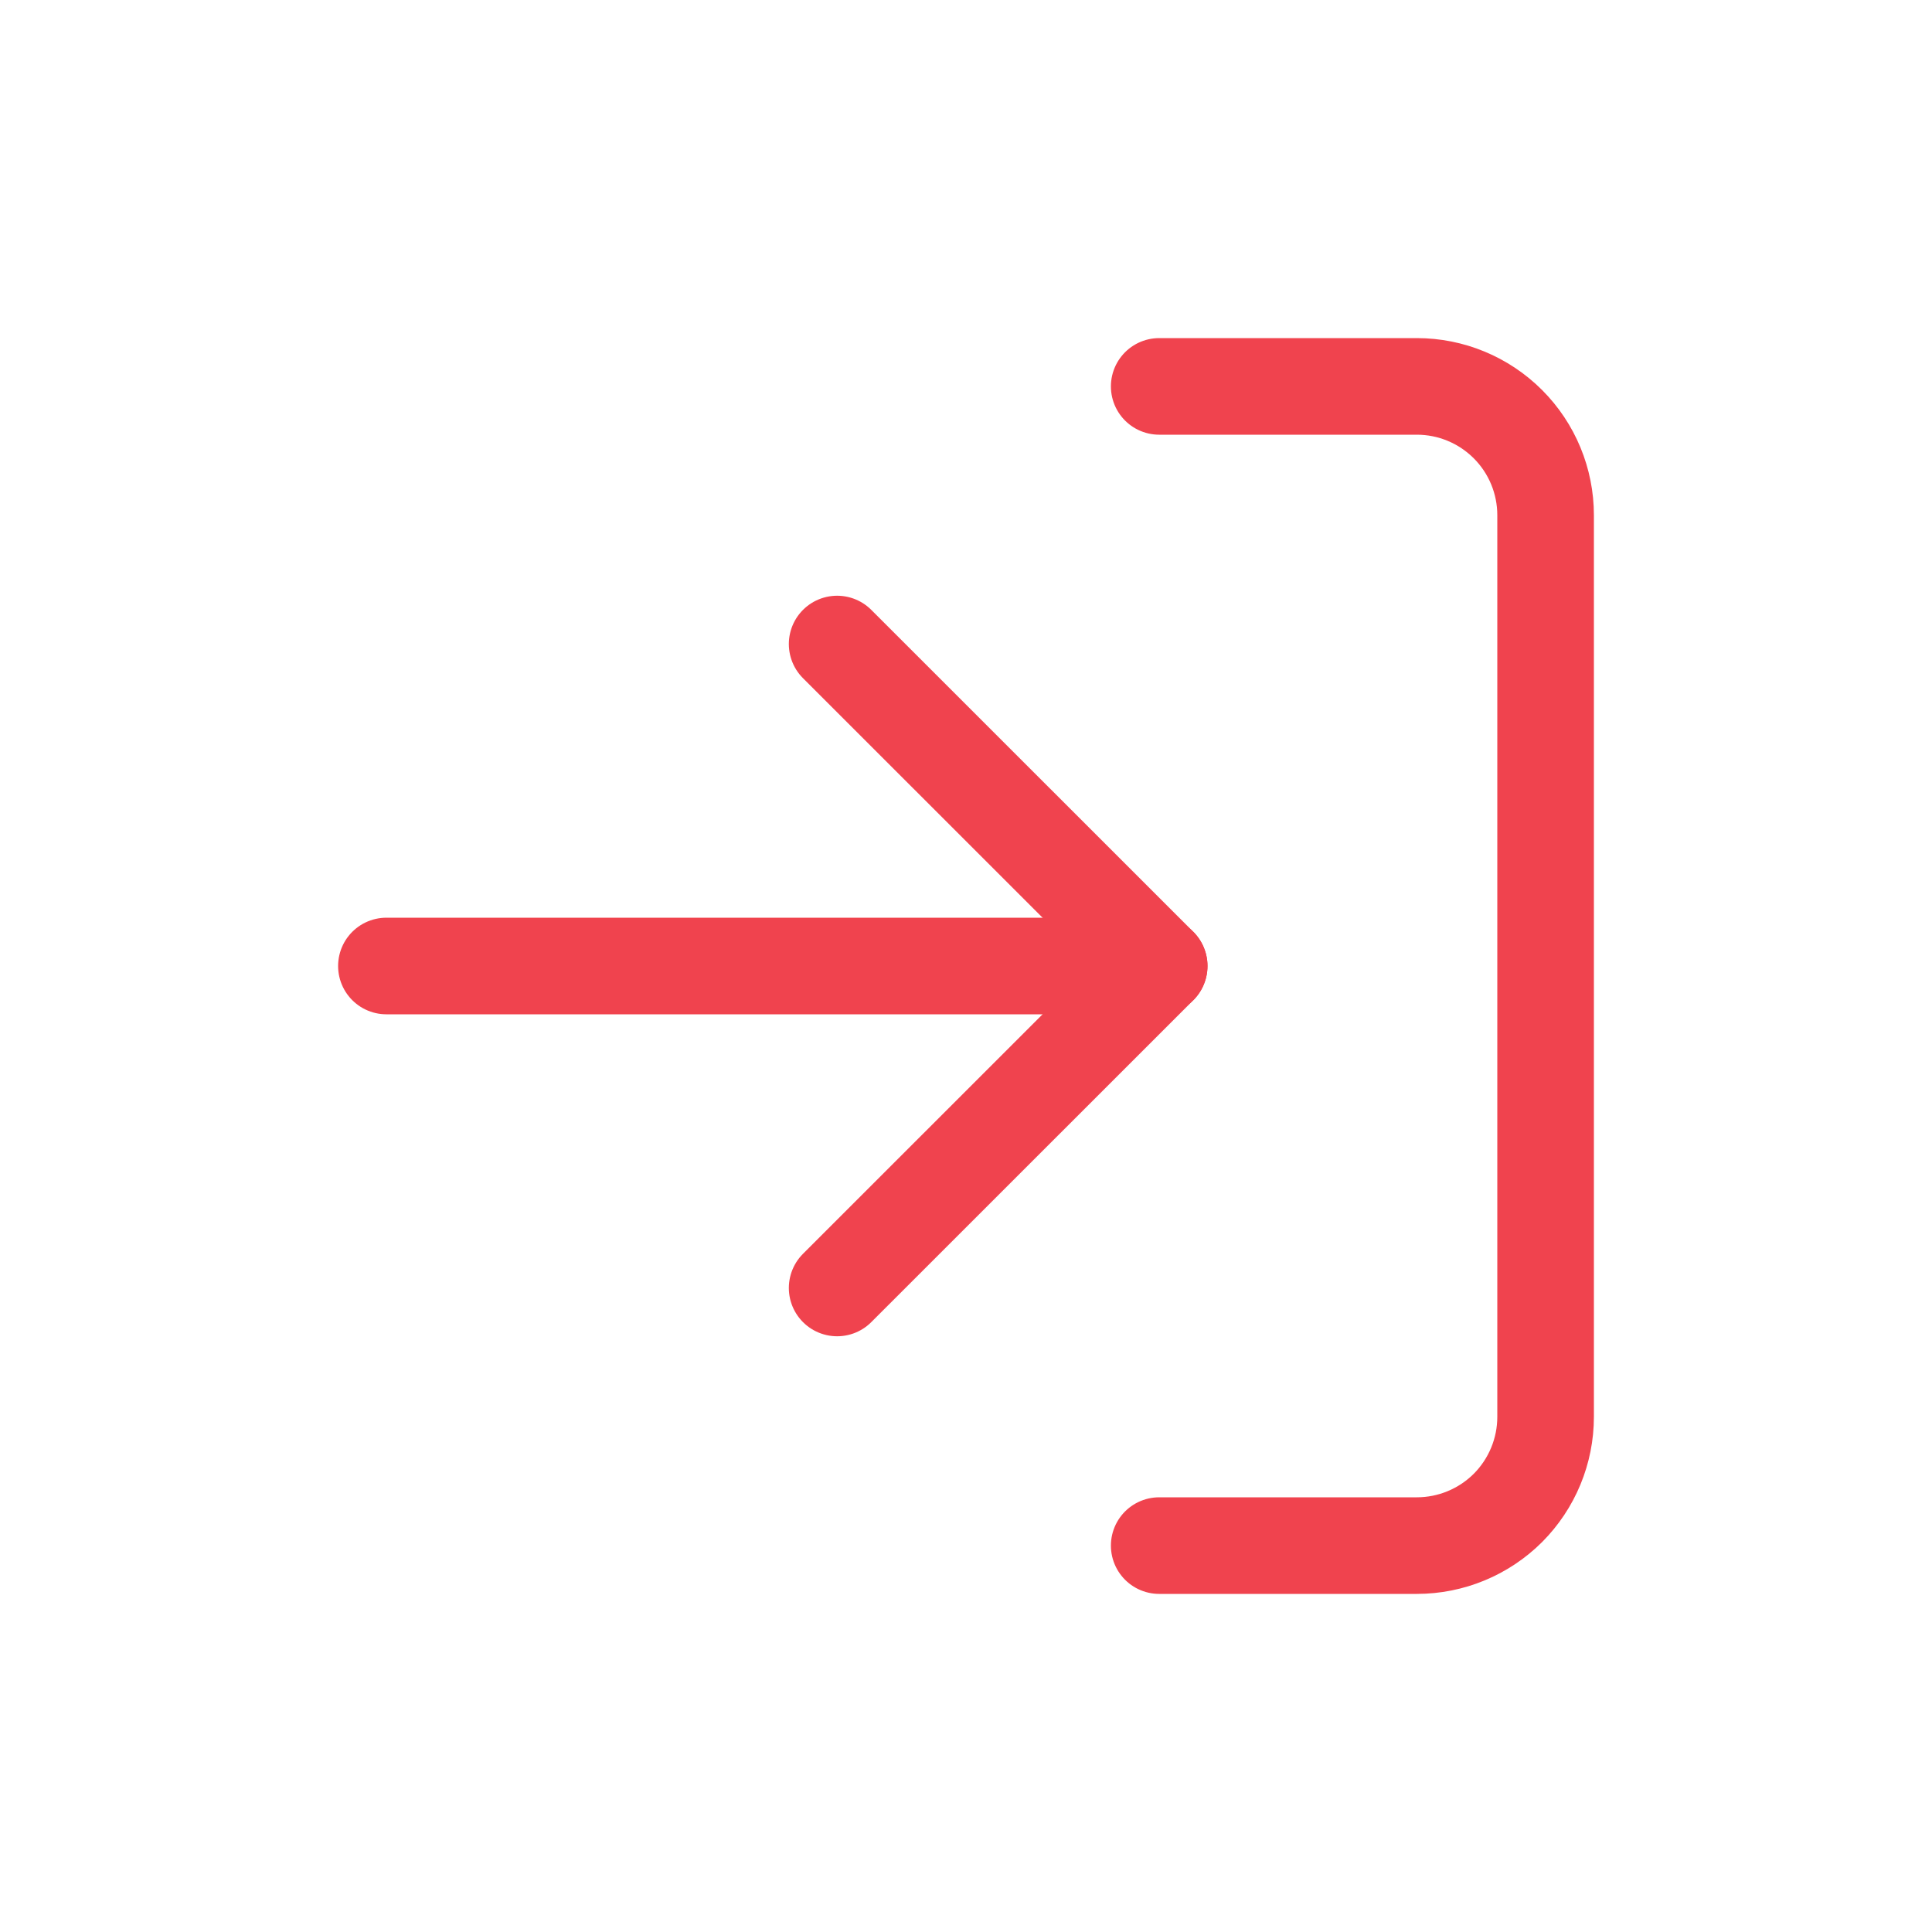 <svg width="20" height="20" viewBox="0 0 20 20"  fill="none" xmlns="http://www.w3.org/2000/svg">
<path  d="M12 4H14.667C15.02 4 15.359 4.14 15.61 4.391C15.86 4.641 16 4.98 16 5.333V14.667C16 15.02 15.86 15.359 15.61 15.61C15.359 15.86 15.02 16 14.667 16H12" stroke="#f0434e" stroke-linecap="round" stroke-linejoin="round"/>
<path  d="M8.666 13.333L12 10L8.666 6.667" stroke="#f0434e" stroke-linecap="round" stroke-linejoin="round"/>
<path  d="M12 10H4" stroke="#f0434e" stroke-linecap="round" stroke-linejoin="round"/>
</svg>
